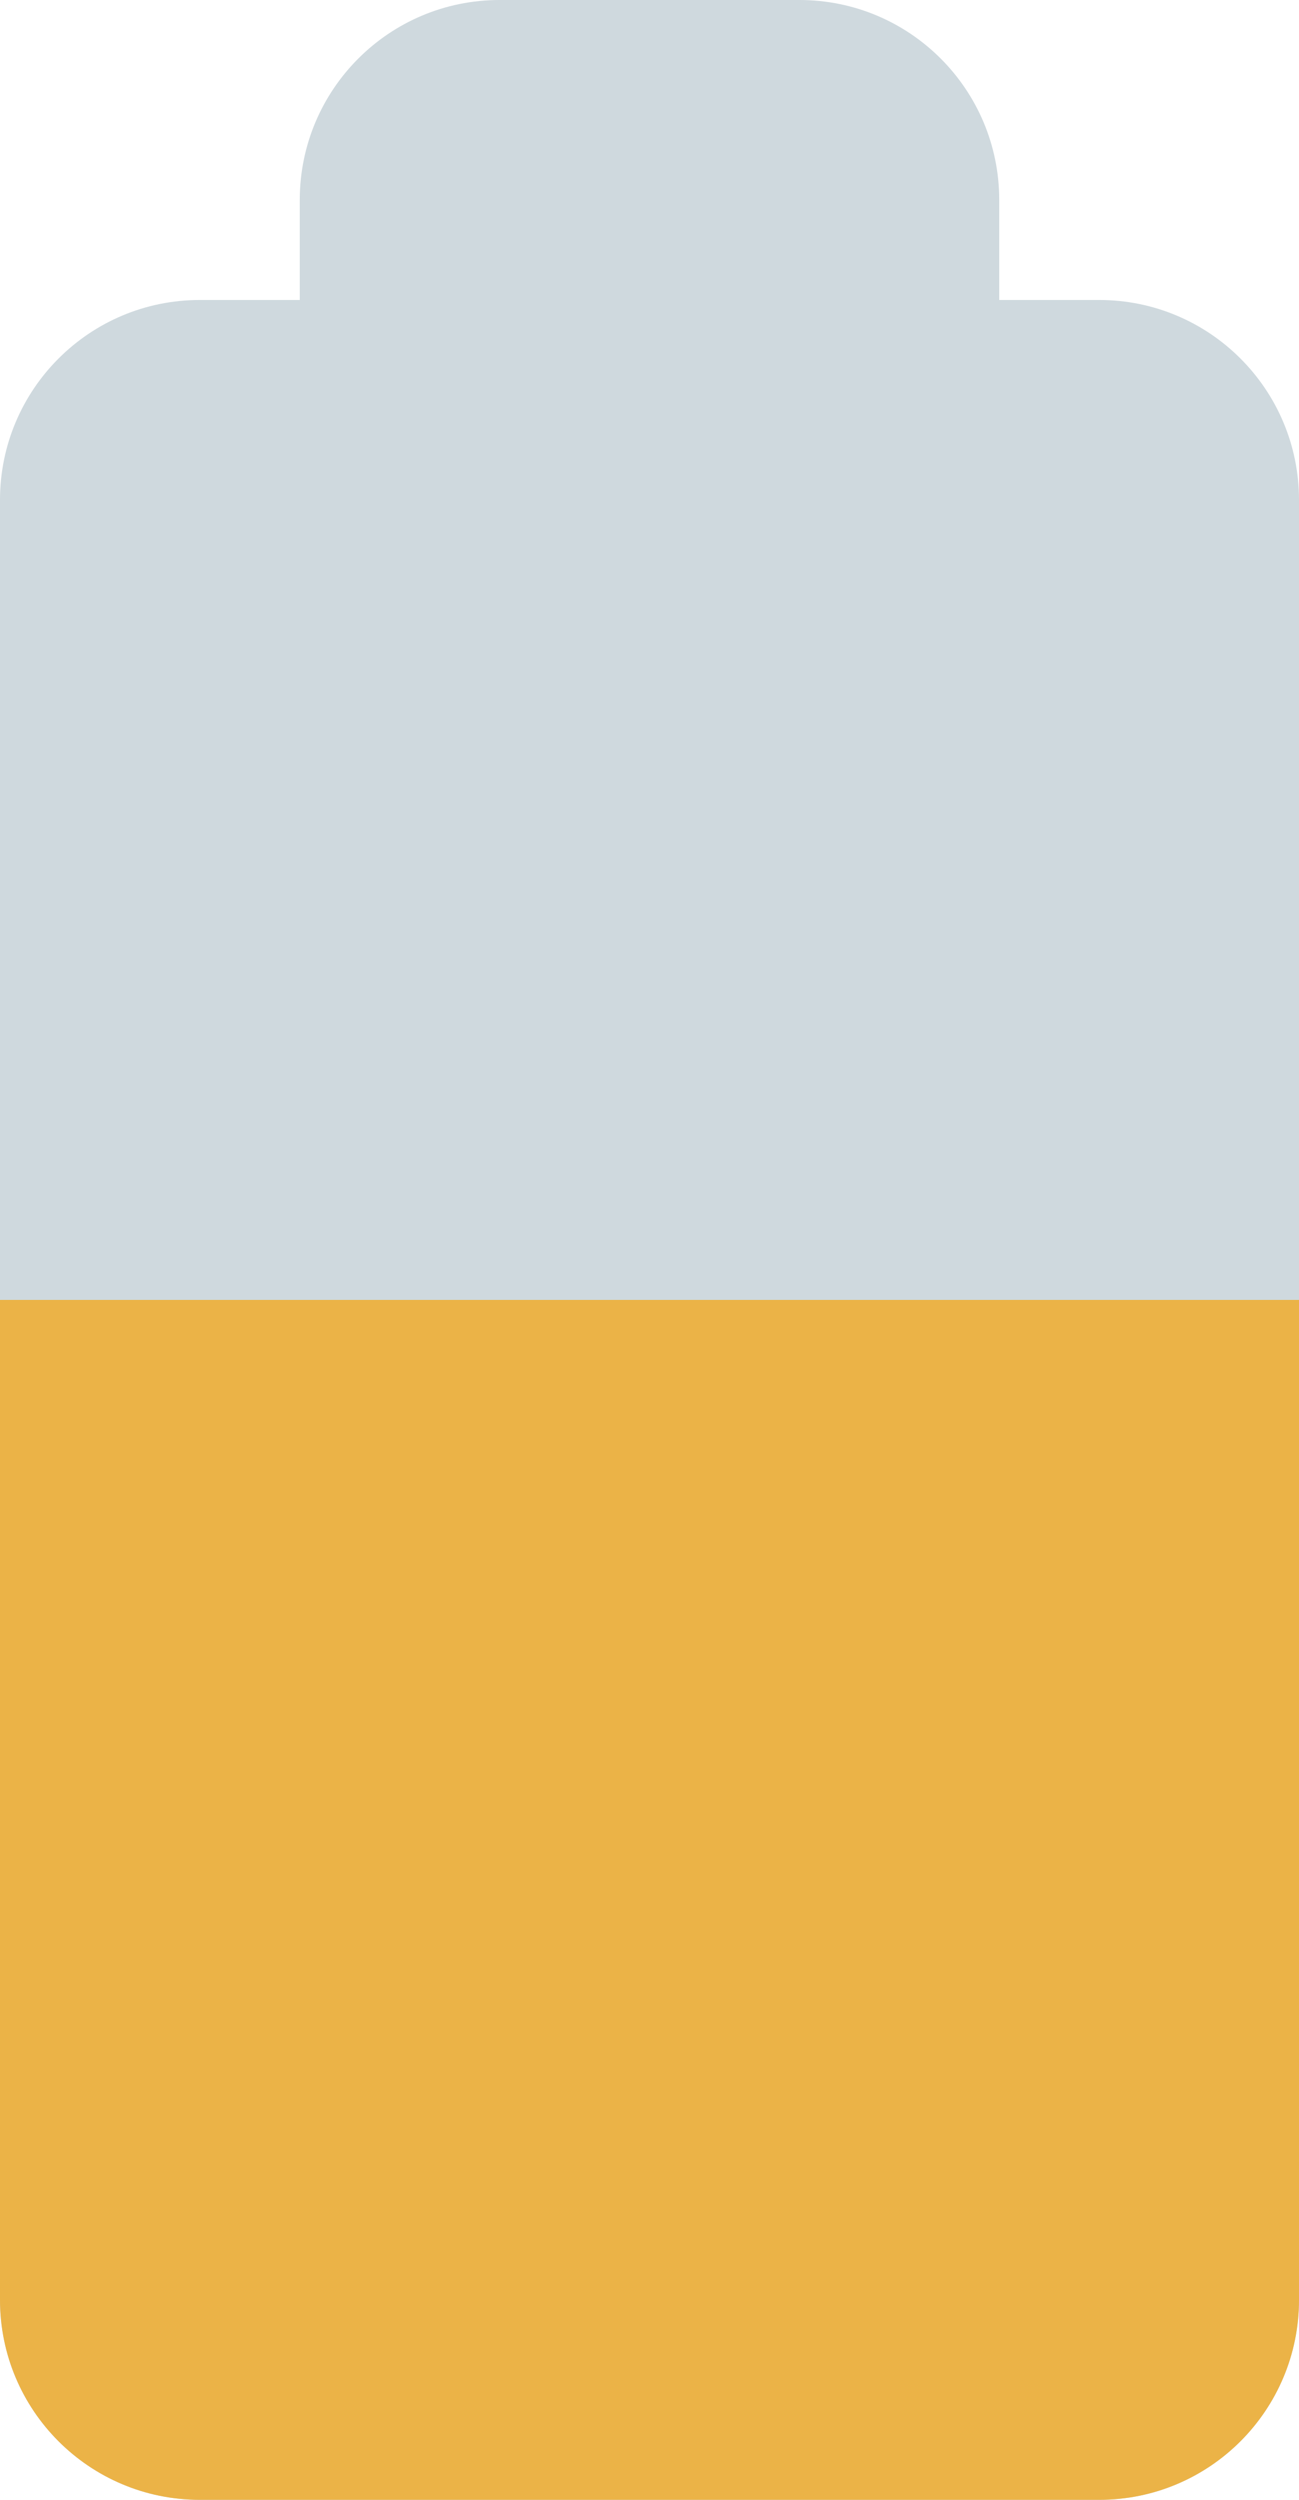 <svg width="13" height="25" viewBox="0 0 13 25" fill="none" xmlns="http://www.w3.org/2000/svg">
<path fill-rule="evenodd" clip-rule="evenodd" d="M5 0C3.895 0 3 0.895 3 2V3H2C0.895 3 0 3.895 0 5V23C0 24.105 0.895 25 2 25H11C12.105 25 13 24.105 13 23V5C13 3.895 12.105 3 11 3H10V2C10 0.895 9.105 0 8 0H5Z" fill="#CFD9DE"/>
<path d="M0 13H13V23C13 24.105 12.105 25 11 25H2C0.895 25 0 24.105 0 23V13Z" fill="#EBB347"/>
</svg>
